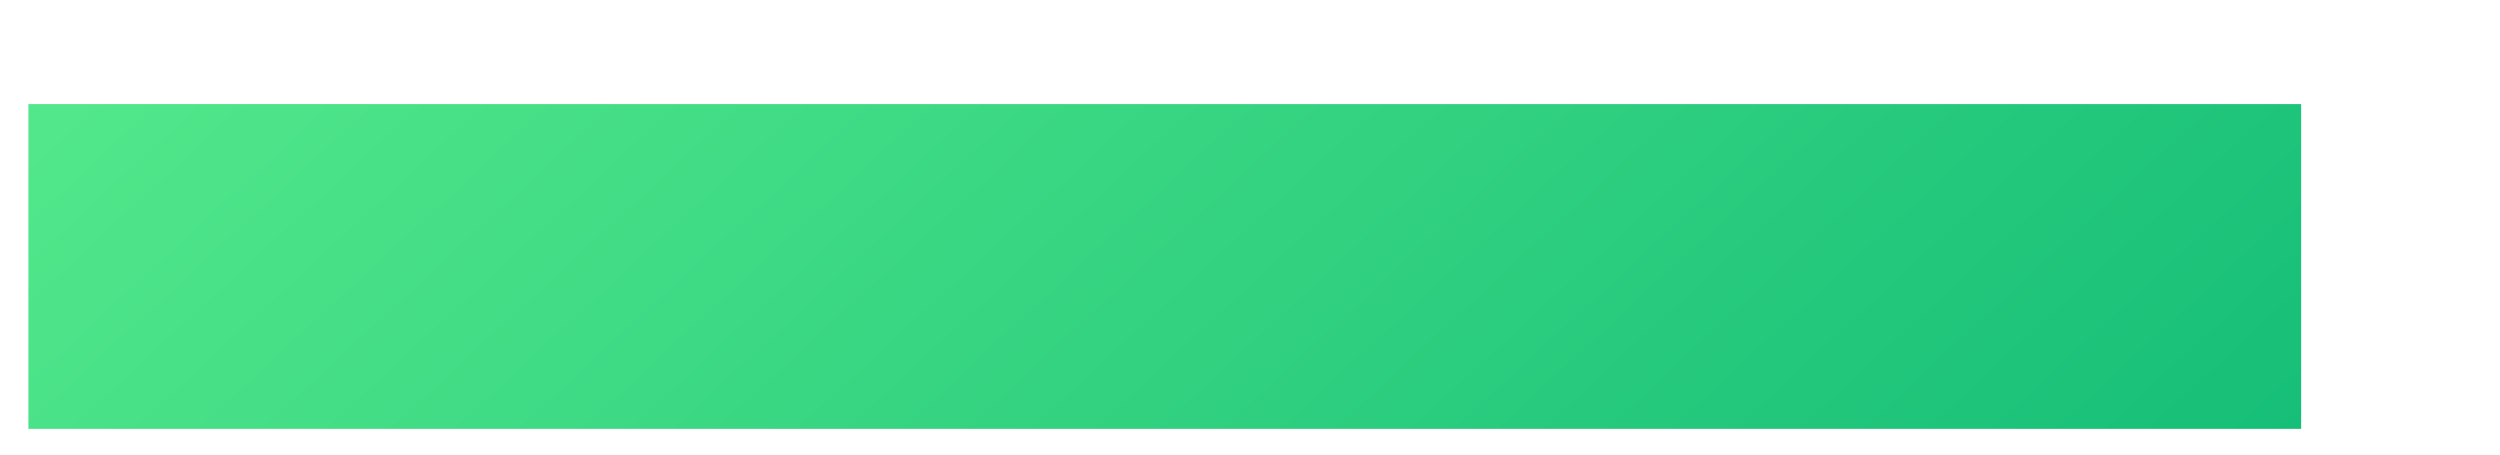 <svg width="11" height="2" viewBox="0 0 11 2" fill="none" xmlns="http://www.w3.org/2000/svg">
<path d="M0.125 0.458H10.125V1.887H0.125V0.458Z" fill="url(#paint0_linear_601_25954)"/>
<defs>
<linearGradient id="paint0_linear_601_25954" x1="0.125" y1="0.37" x2="5.557" y2="6.261" gradientUnits="userSpaceOnUse">
<stop stop-color="#53E88B"/>
<stop offset="1" stop-color="#15BE77"/>
</linearGradient>
</defs>
</svg>
